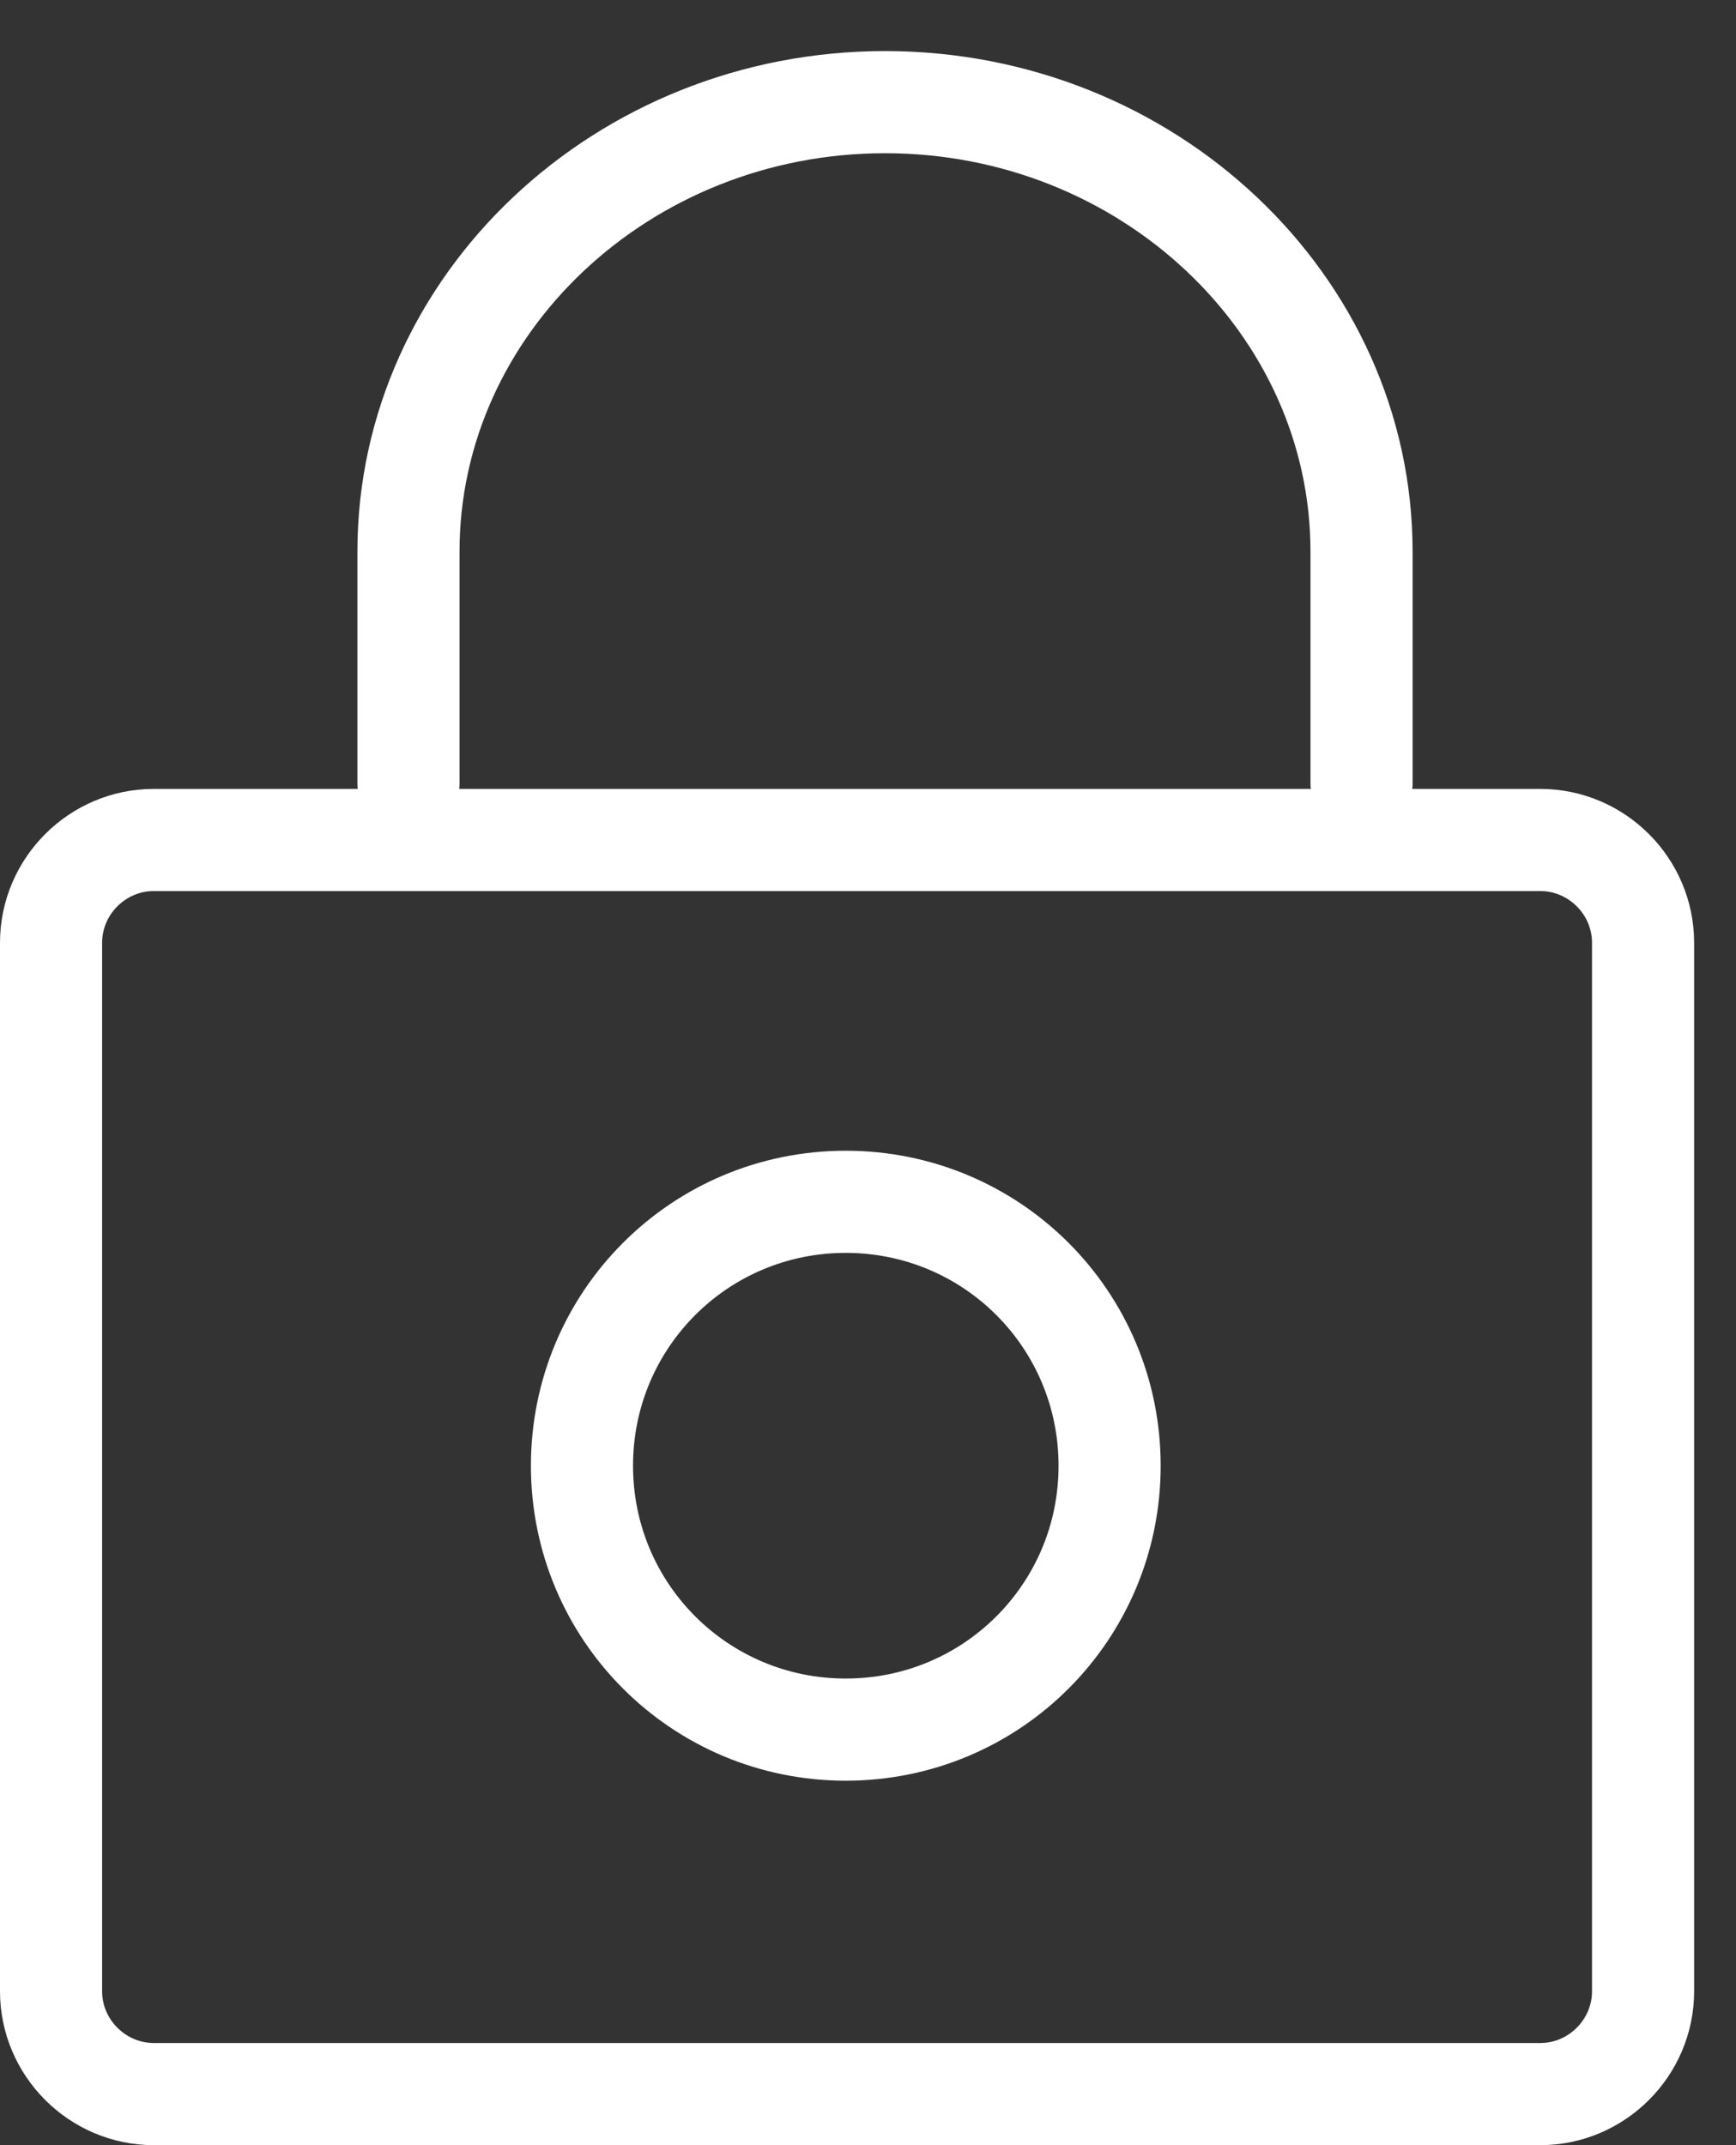 <svg width="17" height="21" viewBox="0 0 17 21" fill="none" xmlns="http://www.w3.org/2000/svg">
<rect x="0" y="0" width="17" height="21" fill="#333333" stroke="none"/>
<path d="M4 7.667V5.4C4 2.978 6.098 1 8.667 1C11.236 1 13.333 2.978 13.333 5.4V7.667" stroke="white" stroke-linecap="round" stroke-linejoin="round"/>
<path d="M0.5 19.494V9.229C0.5 8.676 0.954 8.223 1.506 8.223H15.084C15.636 8.223 16.09 8.676 16.09 9.229V19.494C16.09 20.046 15.636 20.5 15.084 20.5H1.506C0.954 20.5 0.5 20.046 0.5 19.494ZM5.699 14.349C5.699 15.779 6.852 16.932 8.282 16.932C9.713 16.932 10.866 15.779 10.866 14.349C10.866 12.918 9.713 11.765 8.282 11.765C6.852 11.765 5.699 12.918 5.699 14.349Z" stroke="white" stroke-linecap="round" stroke-linejoin="round"/>
</svg>
